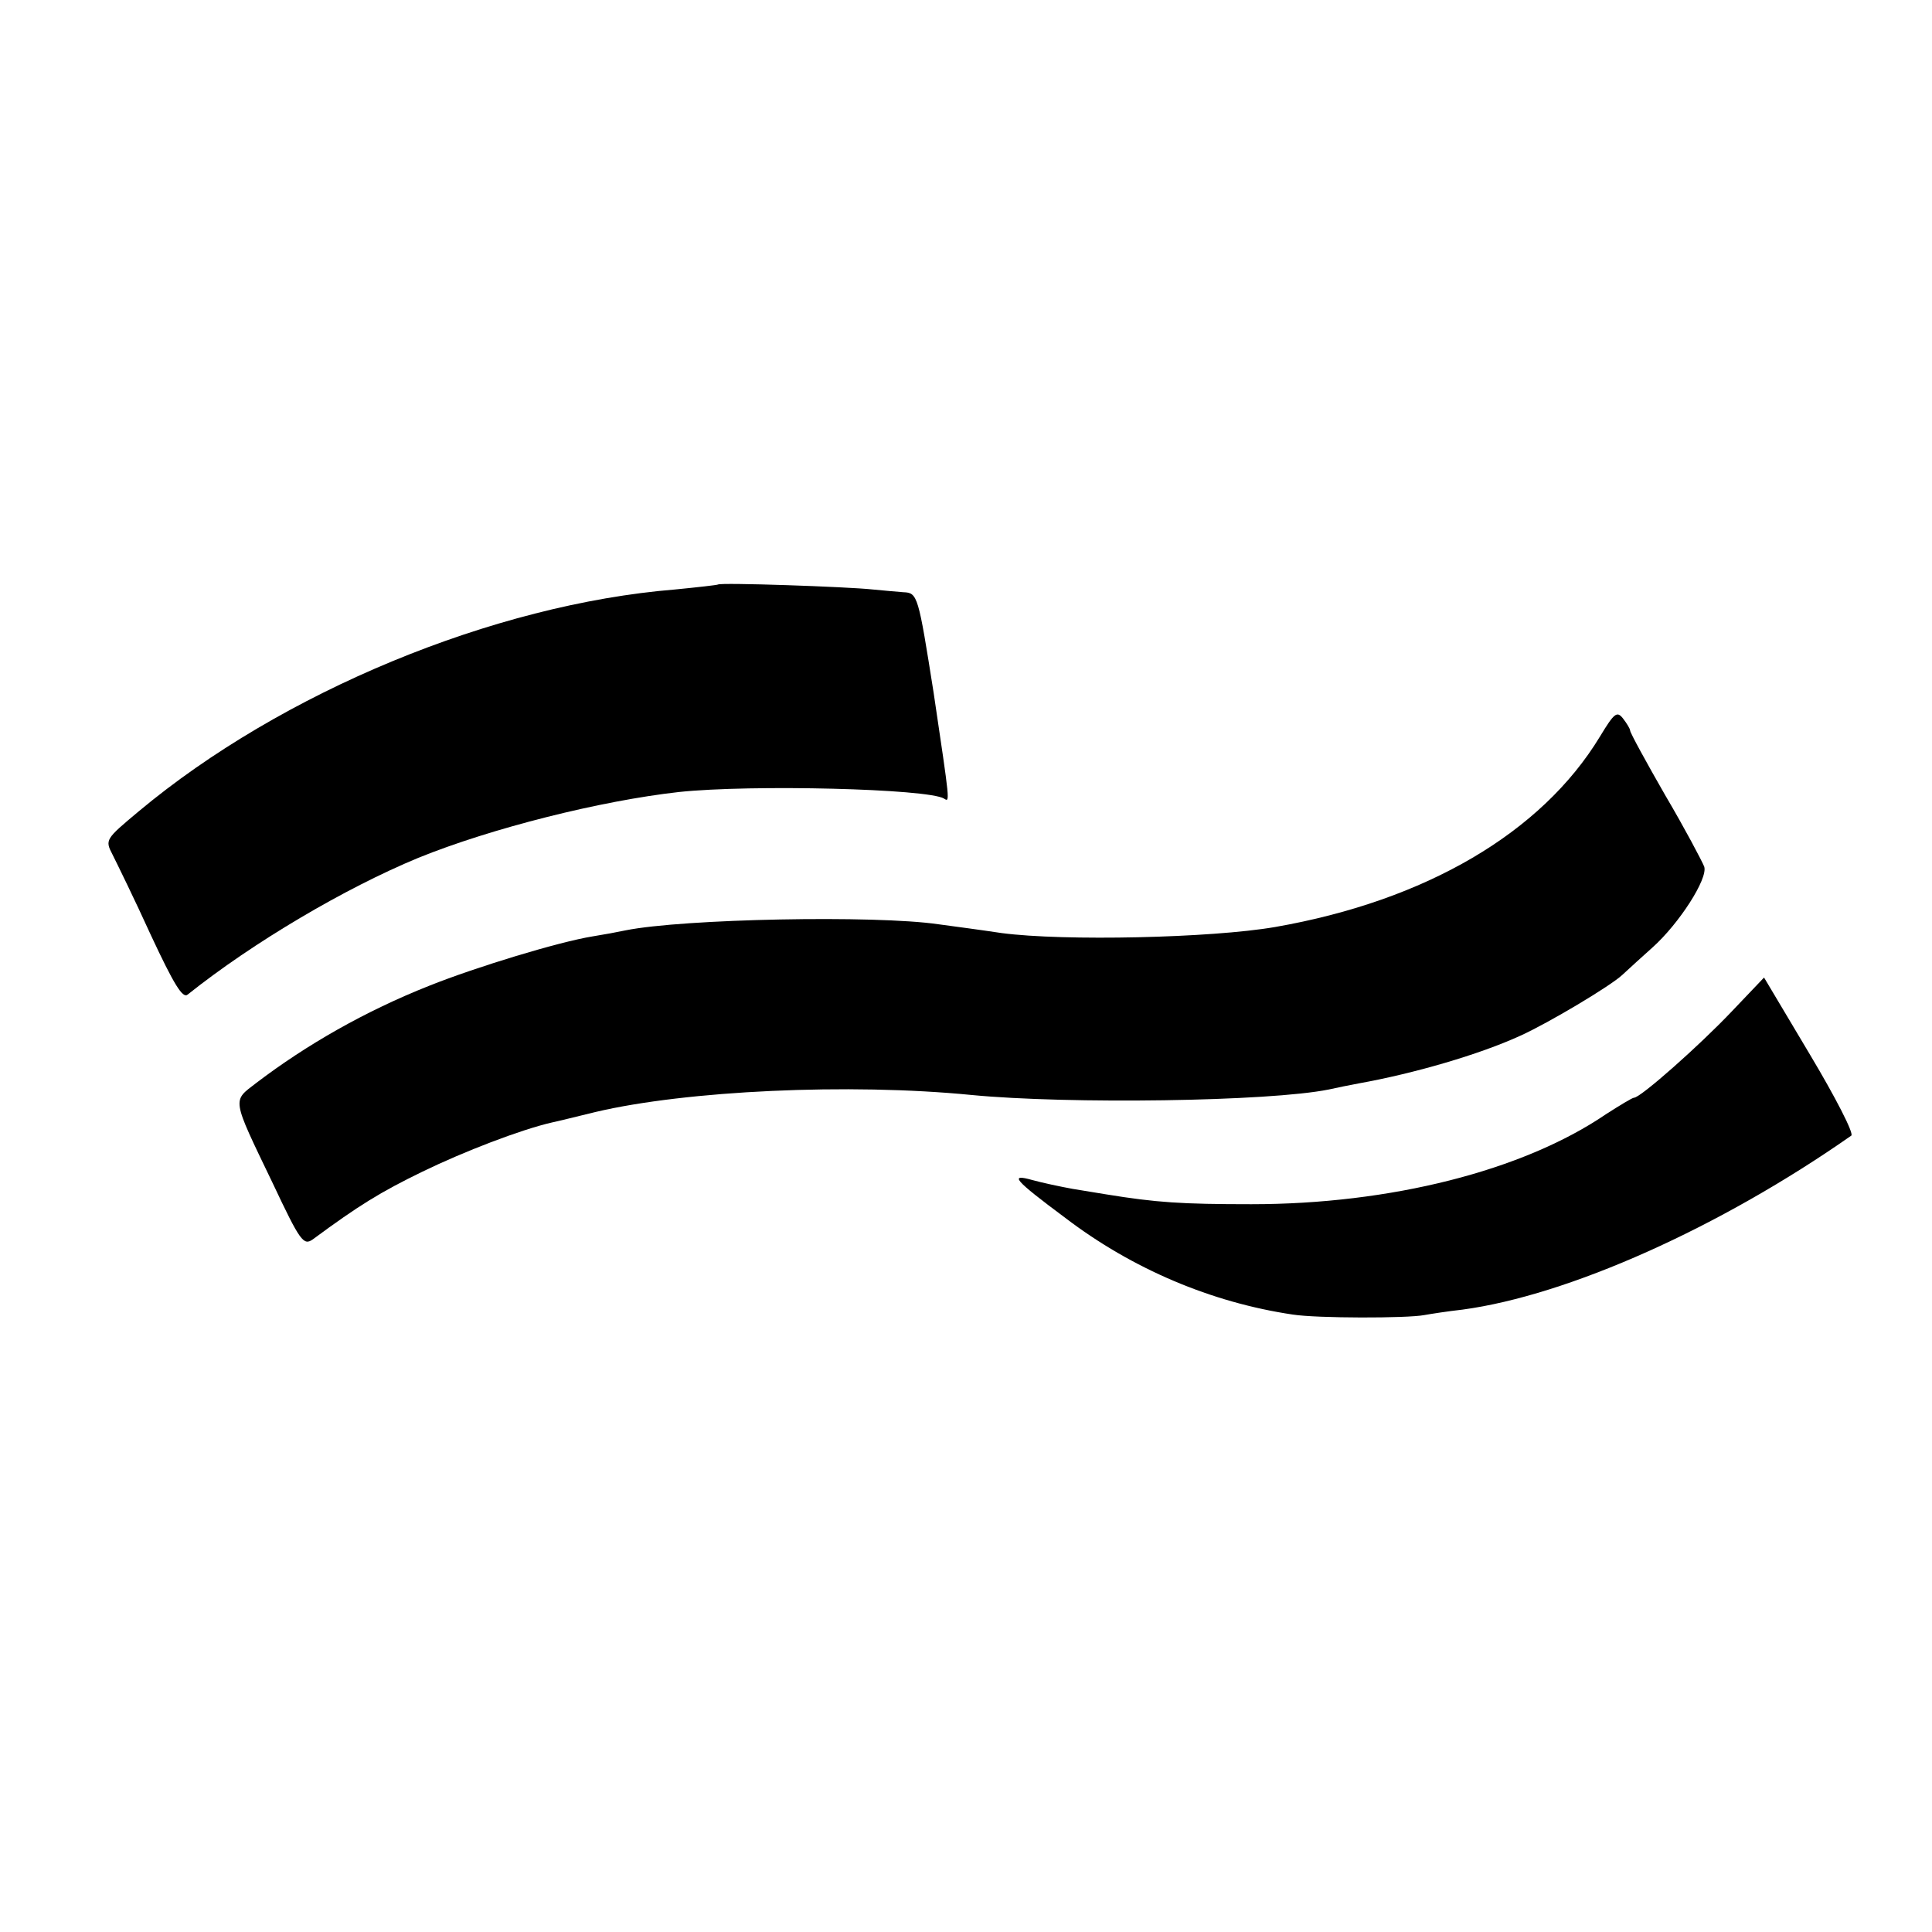 <?xml version="1.0" standalone="no"?>
<!DOCTYPE svg PUBLIC "-//W3C//DTD SVG 20010904//EN"
 "http://www.w3.org/TR/2001/REC-SVG-20010904/DTD/svg10.dtd">
<svg version="1.0" xmlns="http://www.w3.org/2000/svg"
 width="352pt" height="352pt" viewBox="0 0 352 352"
 preserveAspectRatio="xMidYMid meet">
<g transform="translate(0,352) scale(0.1,-0.1)"
fill="#000000" stroke="none">
<path d="M1308 2455 c-2 -1 -37 -5 -78 -9 -331 -27 -717 -187 -977 -404 -61
-51 -62 -52 -48 -79 8 -16 40 -81 70 -147 42 -90 58 -116 67 -108 119 95 287
194 420 249 133 54 332 104 475 120 132 14 454 6 483 -12 11 -7 11 -9 -19 193
-28 177 -29 182 -55 183 -11 1 -37 3 -56 5 -46 5 -278 13 -282 9z"/>
<path d="M2915 2178 c-106 -175 -317 -299 -592 -347 -116 -20 -384 -26 -498
-11 -33 5 -85 12 -115 16 -116 17 -465 10 -570 -11 -14 -3 -41 -8 -60 -11 -62
-10 -213 -56 -298 -90 -116 -46 -223 -107 -315 -177 -44 -34 -46 -25 30 -183
50 -106 56 -114 73 -102 84 62 123 86 199 123 76 37 180 77 237 90 10 2 46 11
79 19 165 39 462 53 685 31 176 -17 542 -12 651 10 13 3 38 8 54 11 101 18
221 53 295 87 51 23 165 91 186 111 13 12 37 34 55 50 48 43 101 125 94 147
-4 10 -35 69 -71 130 -35 61 -64 114 -64 118 0 3 -6 13 -13 22 -11 14 -16 10
-42 -33z"/>
<path d="M3154 1676 c-58 -61 -165 -156 -177 -156 -3 0 -26 -14 -51 -30 -151
-103 -393 -164 -646 -164 -127 0 -173 3 -265 18 -11 2 -38 6 -61 10 -22 4 -55
11 -73 16 -43 12 -34 1 60 -69 122 -93 266 -154 414 -176 44 -7 209 -7 240 -1
11 2 43 7 70 10 192 26 468 149 708 317 5 4 -29 70 -75 147 l-84 141 -60 -63z"/>
</g>
</svg>
